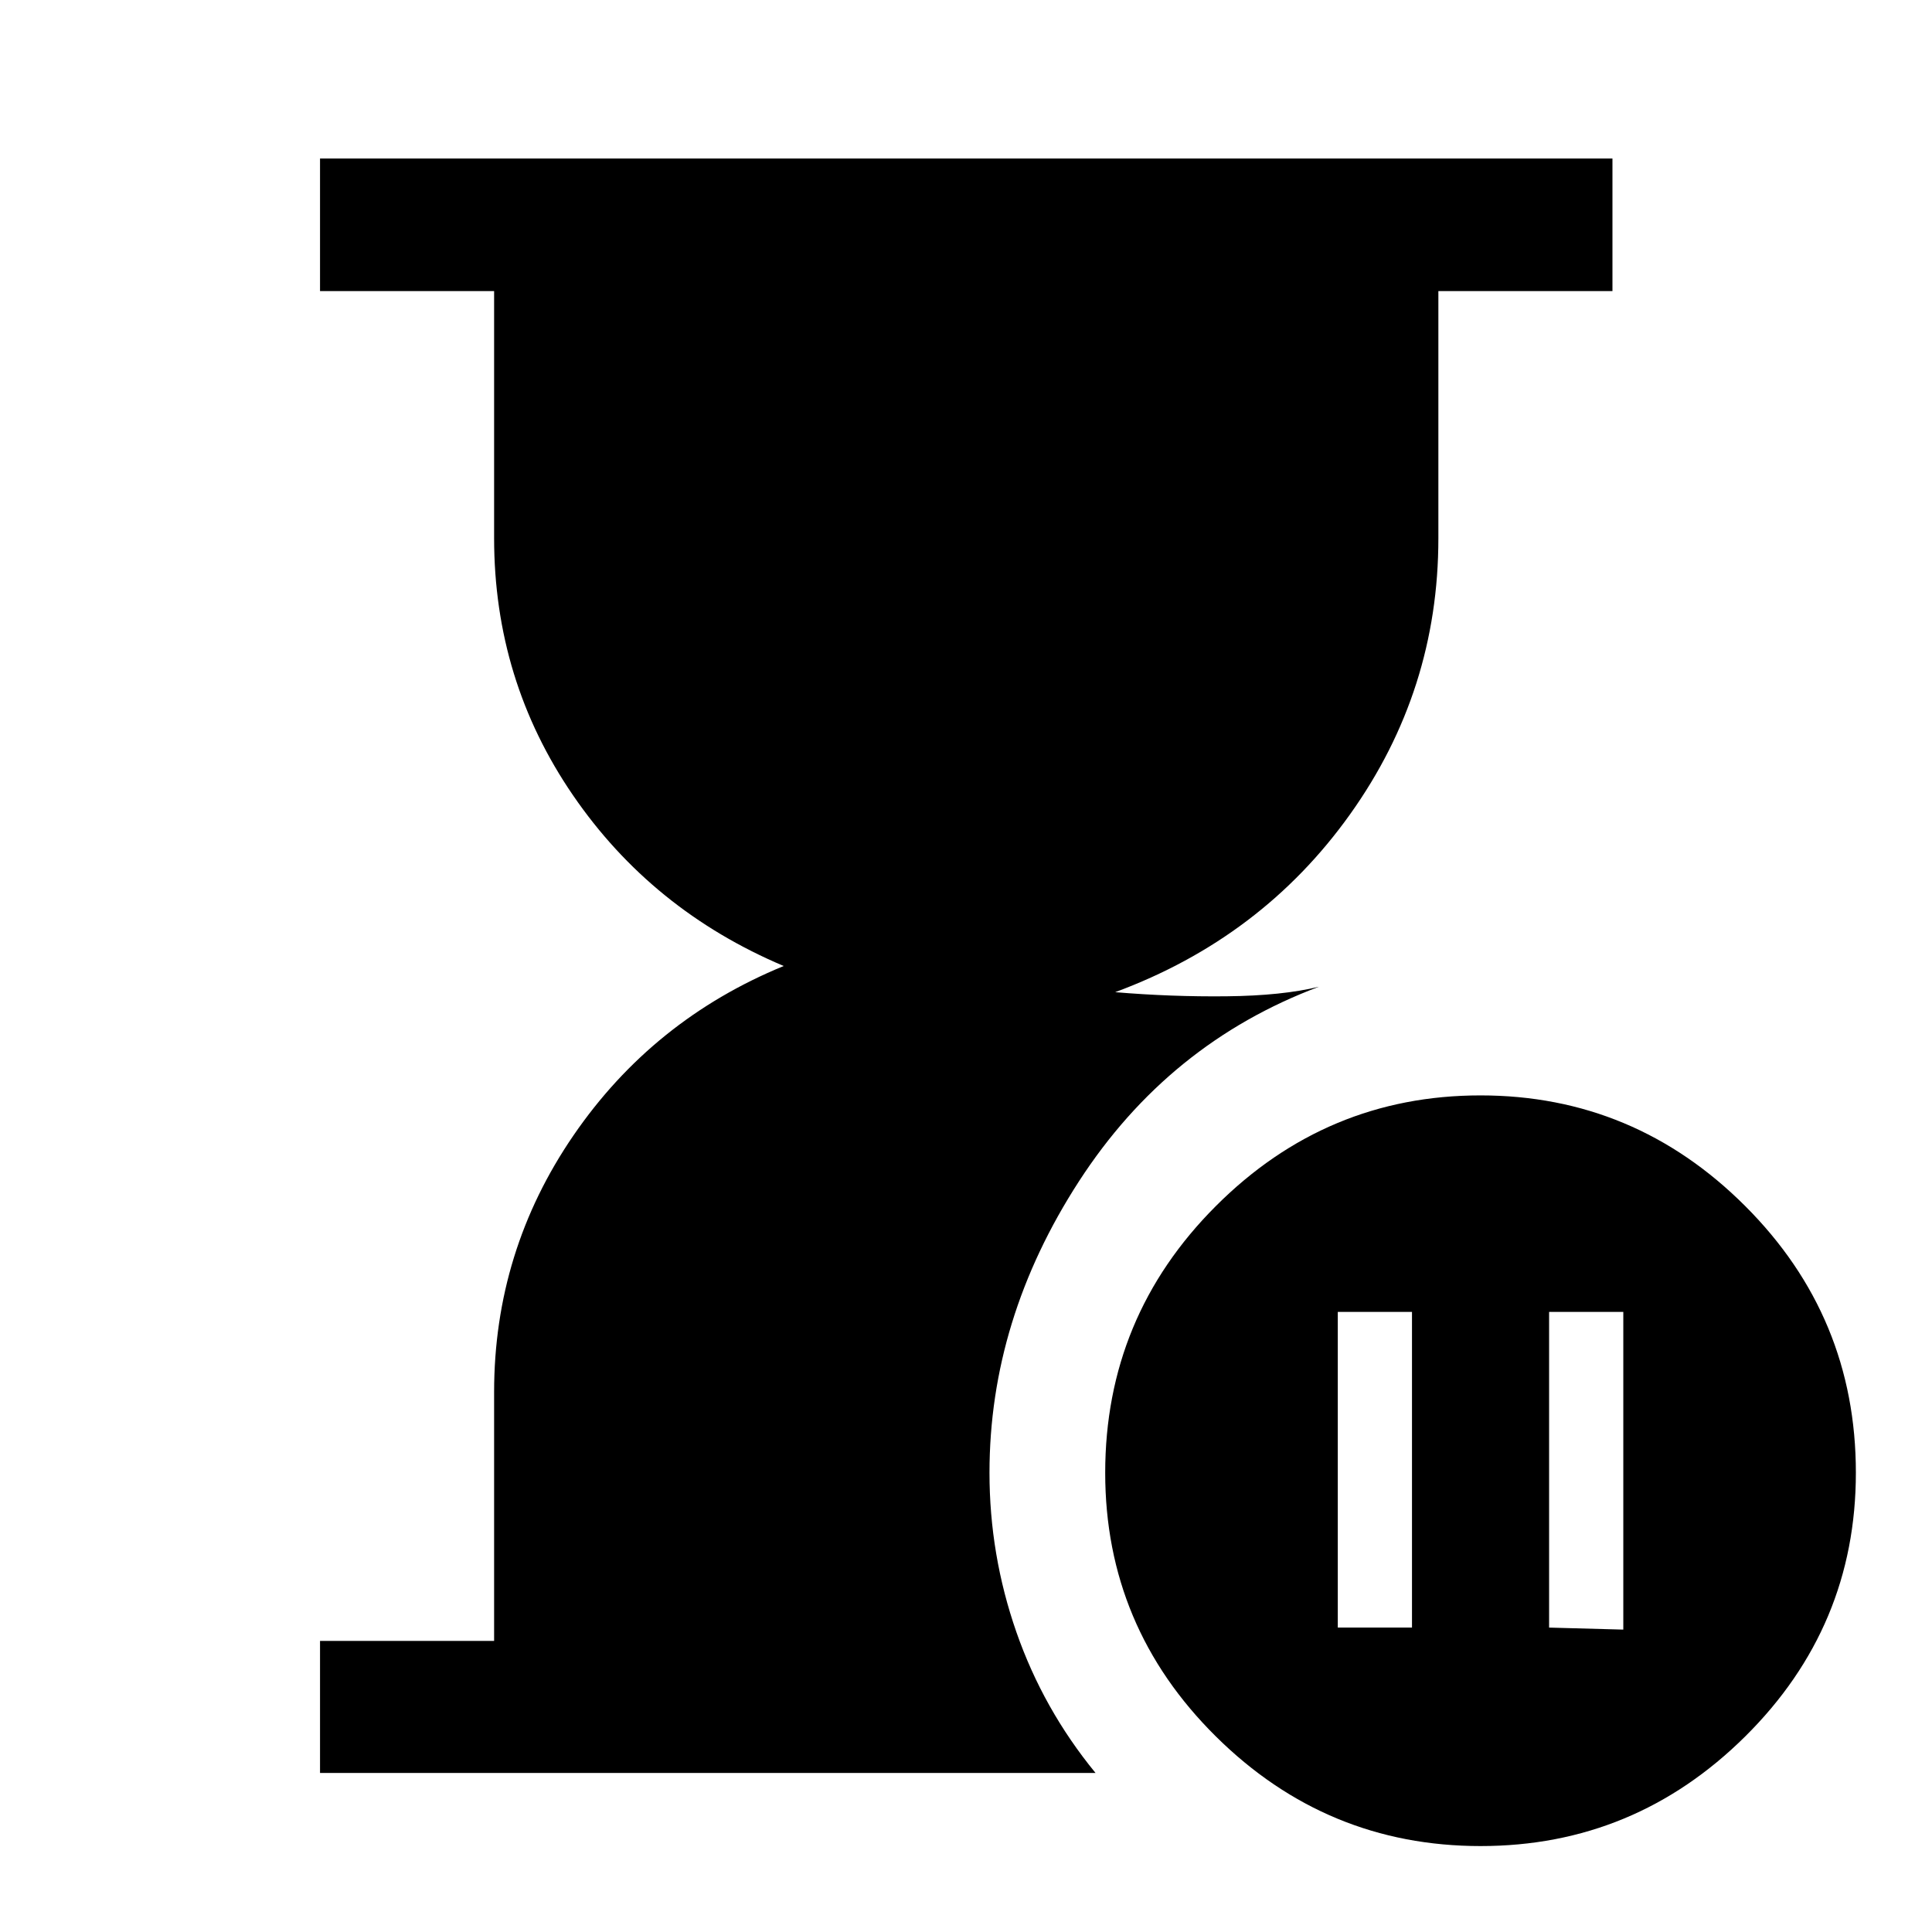 <svg xmlns="http://www.w3.org/2000/svg" height="48" viewBox="0 -960 960 960" width="48"><path d="M159.02-79.02v-65.63h86.5v-123.6q0-70.06 39.43-127.56Q324.37-453.3 389.43-480q-65.56-27.7-104.73-84.87-39.18-57.17-39.18-127.71v-122.77h-86.5v-65.87h642.2v65.87h-86.5v122.85q0 75.6-43.84 137.07T554.13-467q27.87 2.35 55.42 2.05 27.56-.29 45.84-4.75-74.8 28.05-119.26 96.69-44.46 68.64-44.46 144.81 0 40.81 13.36 79.15t39.34 70.03H159.02ZM735.71-42.7q-76.54 0-131.54-54.46-55-54.47-55-131 0-77.54 54.97-132.54 54.97-55 131.5-55t131.53 54.97q55 54.97 55 132.5 0 76.53-54.96 131.03-54.97 54.5-131.5 54.5Zm-70.97-108.56h36.87v-156.87h-36.87v156.87Zm105 0 36.87 1v-157.87h-36.87v156.87Z"/></svg>